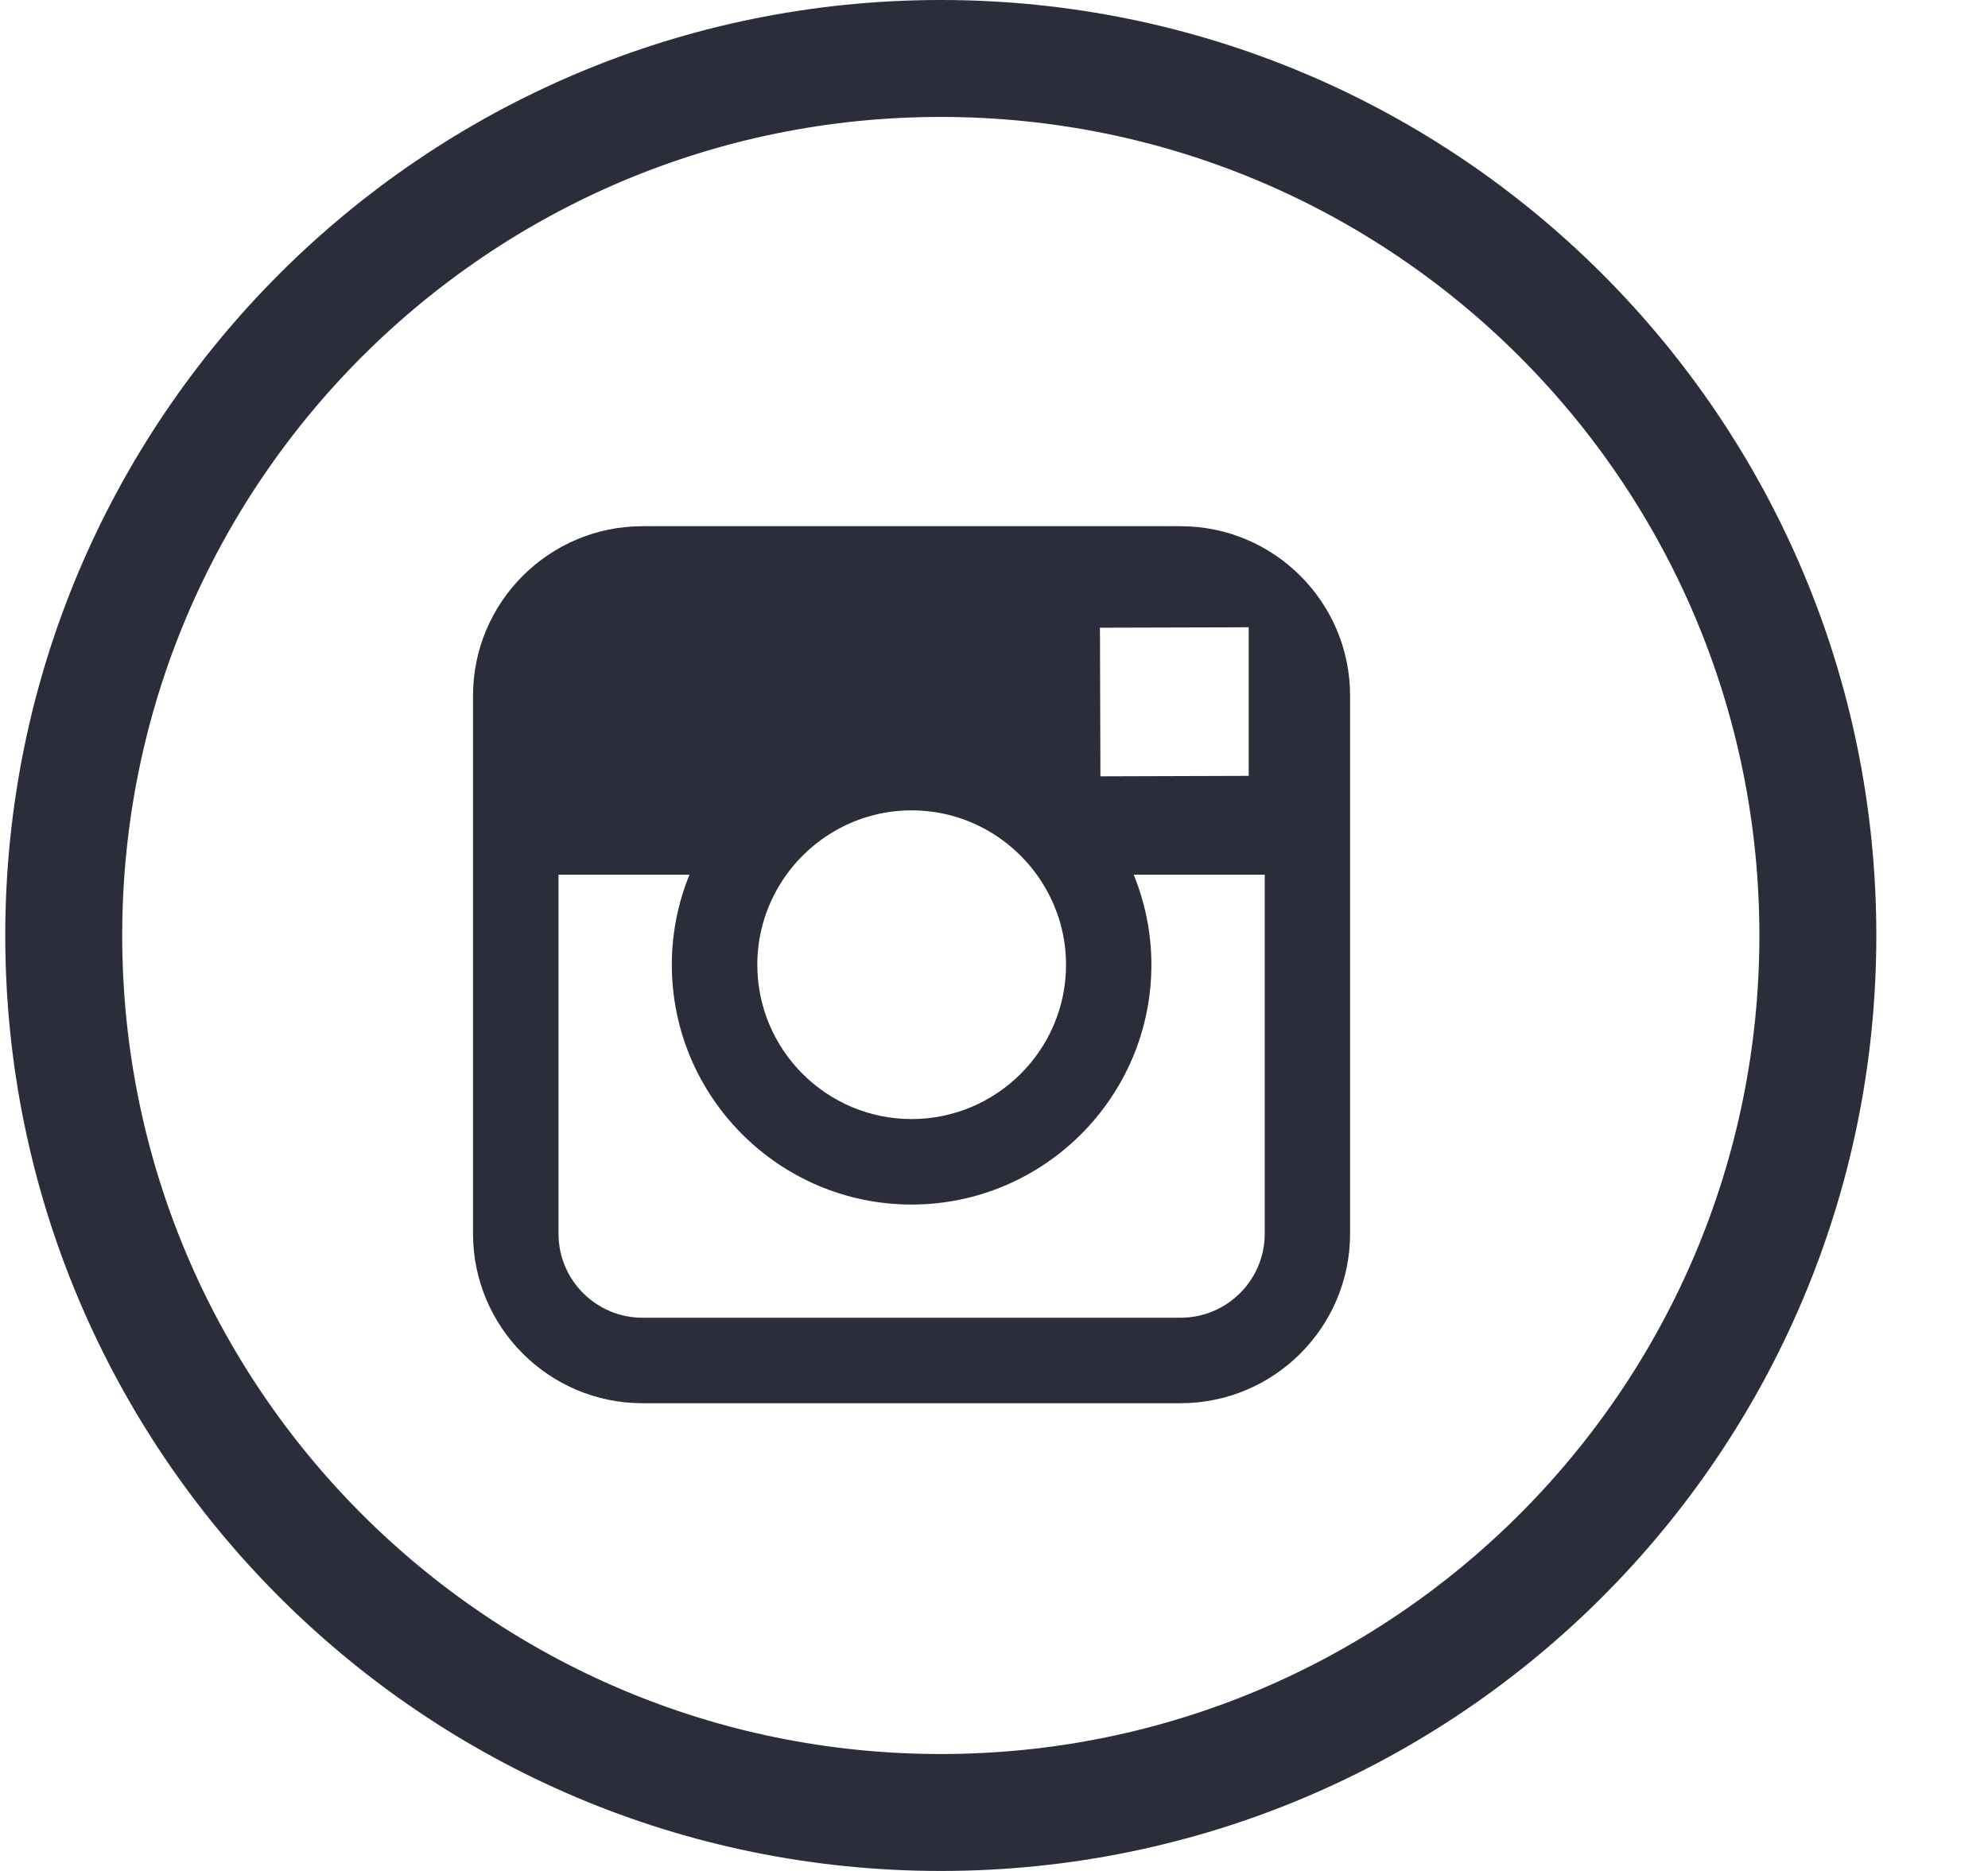 <svg width="17" height="16" viewBox="0 0 17 16" fill="none" xmlns="http://www.w3.org/2000/svg">
<path d="M15.545 8C15.545 12.142 12.187 15.5 8.045 15.5C3.903 15.5 0.545 12.142 0.545 8C0.545 3.858 3.903 0.5 8.045 0.5C12.187 0.5 15.545 3.858 15.545 8Z" stroke="#2B2D3A"/>
<path fill-rule="evenodd" clip-rule="evenodd" d="M10.095 4.5H5.494C4.695 4.5 4.045 5.15 4.045 5.949V10.55C4.045 11.35 4.695 12 5.494 12H10.095C10.895 12 11.545 11.35 11.545 10.55V5.949C11.545 5.15 10.895 4.5 10.095 4.5ZM10.512 5.365L10.678 5.364V6.635L9.41 6.639L9.406 5.368L10.512 5.365ZM6.725 7.48C6.965 7.148 7.355 6.93 7.795 6.93C8.236 6.93 8.626 7.148 8.866 7.48C9.022 7.697 9.116 7.962 9.116 8.25C9.116 8.978 8.523 9.57 7.795 9.57C7.068 9.57 6.476 8.978 6.476 8.25C6.476 7.962 6.569 7.697 6.725 7.48ZM10.815 10.551C10.815 10.947 10.492 11.269 10.096 11.269H5.495C5.098 11.269 4.776 10.947 4.776 10.551V7.48H5.896C5.799 7.718 5.745 7.978 5.745 8.25C5.745 9.381 6.665 10.301 7.795 10.301C8.926 10.301 9.846 9.381 9.846 8.25C9.846 7.978 9.791 7.718 9.695 7.48H10.815V10.551Z" fill="#2B2D3A"/>
</svg>
